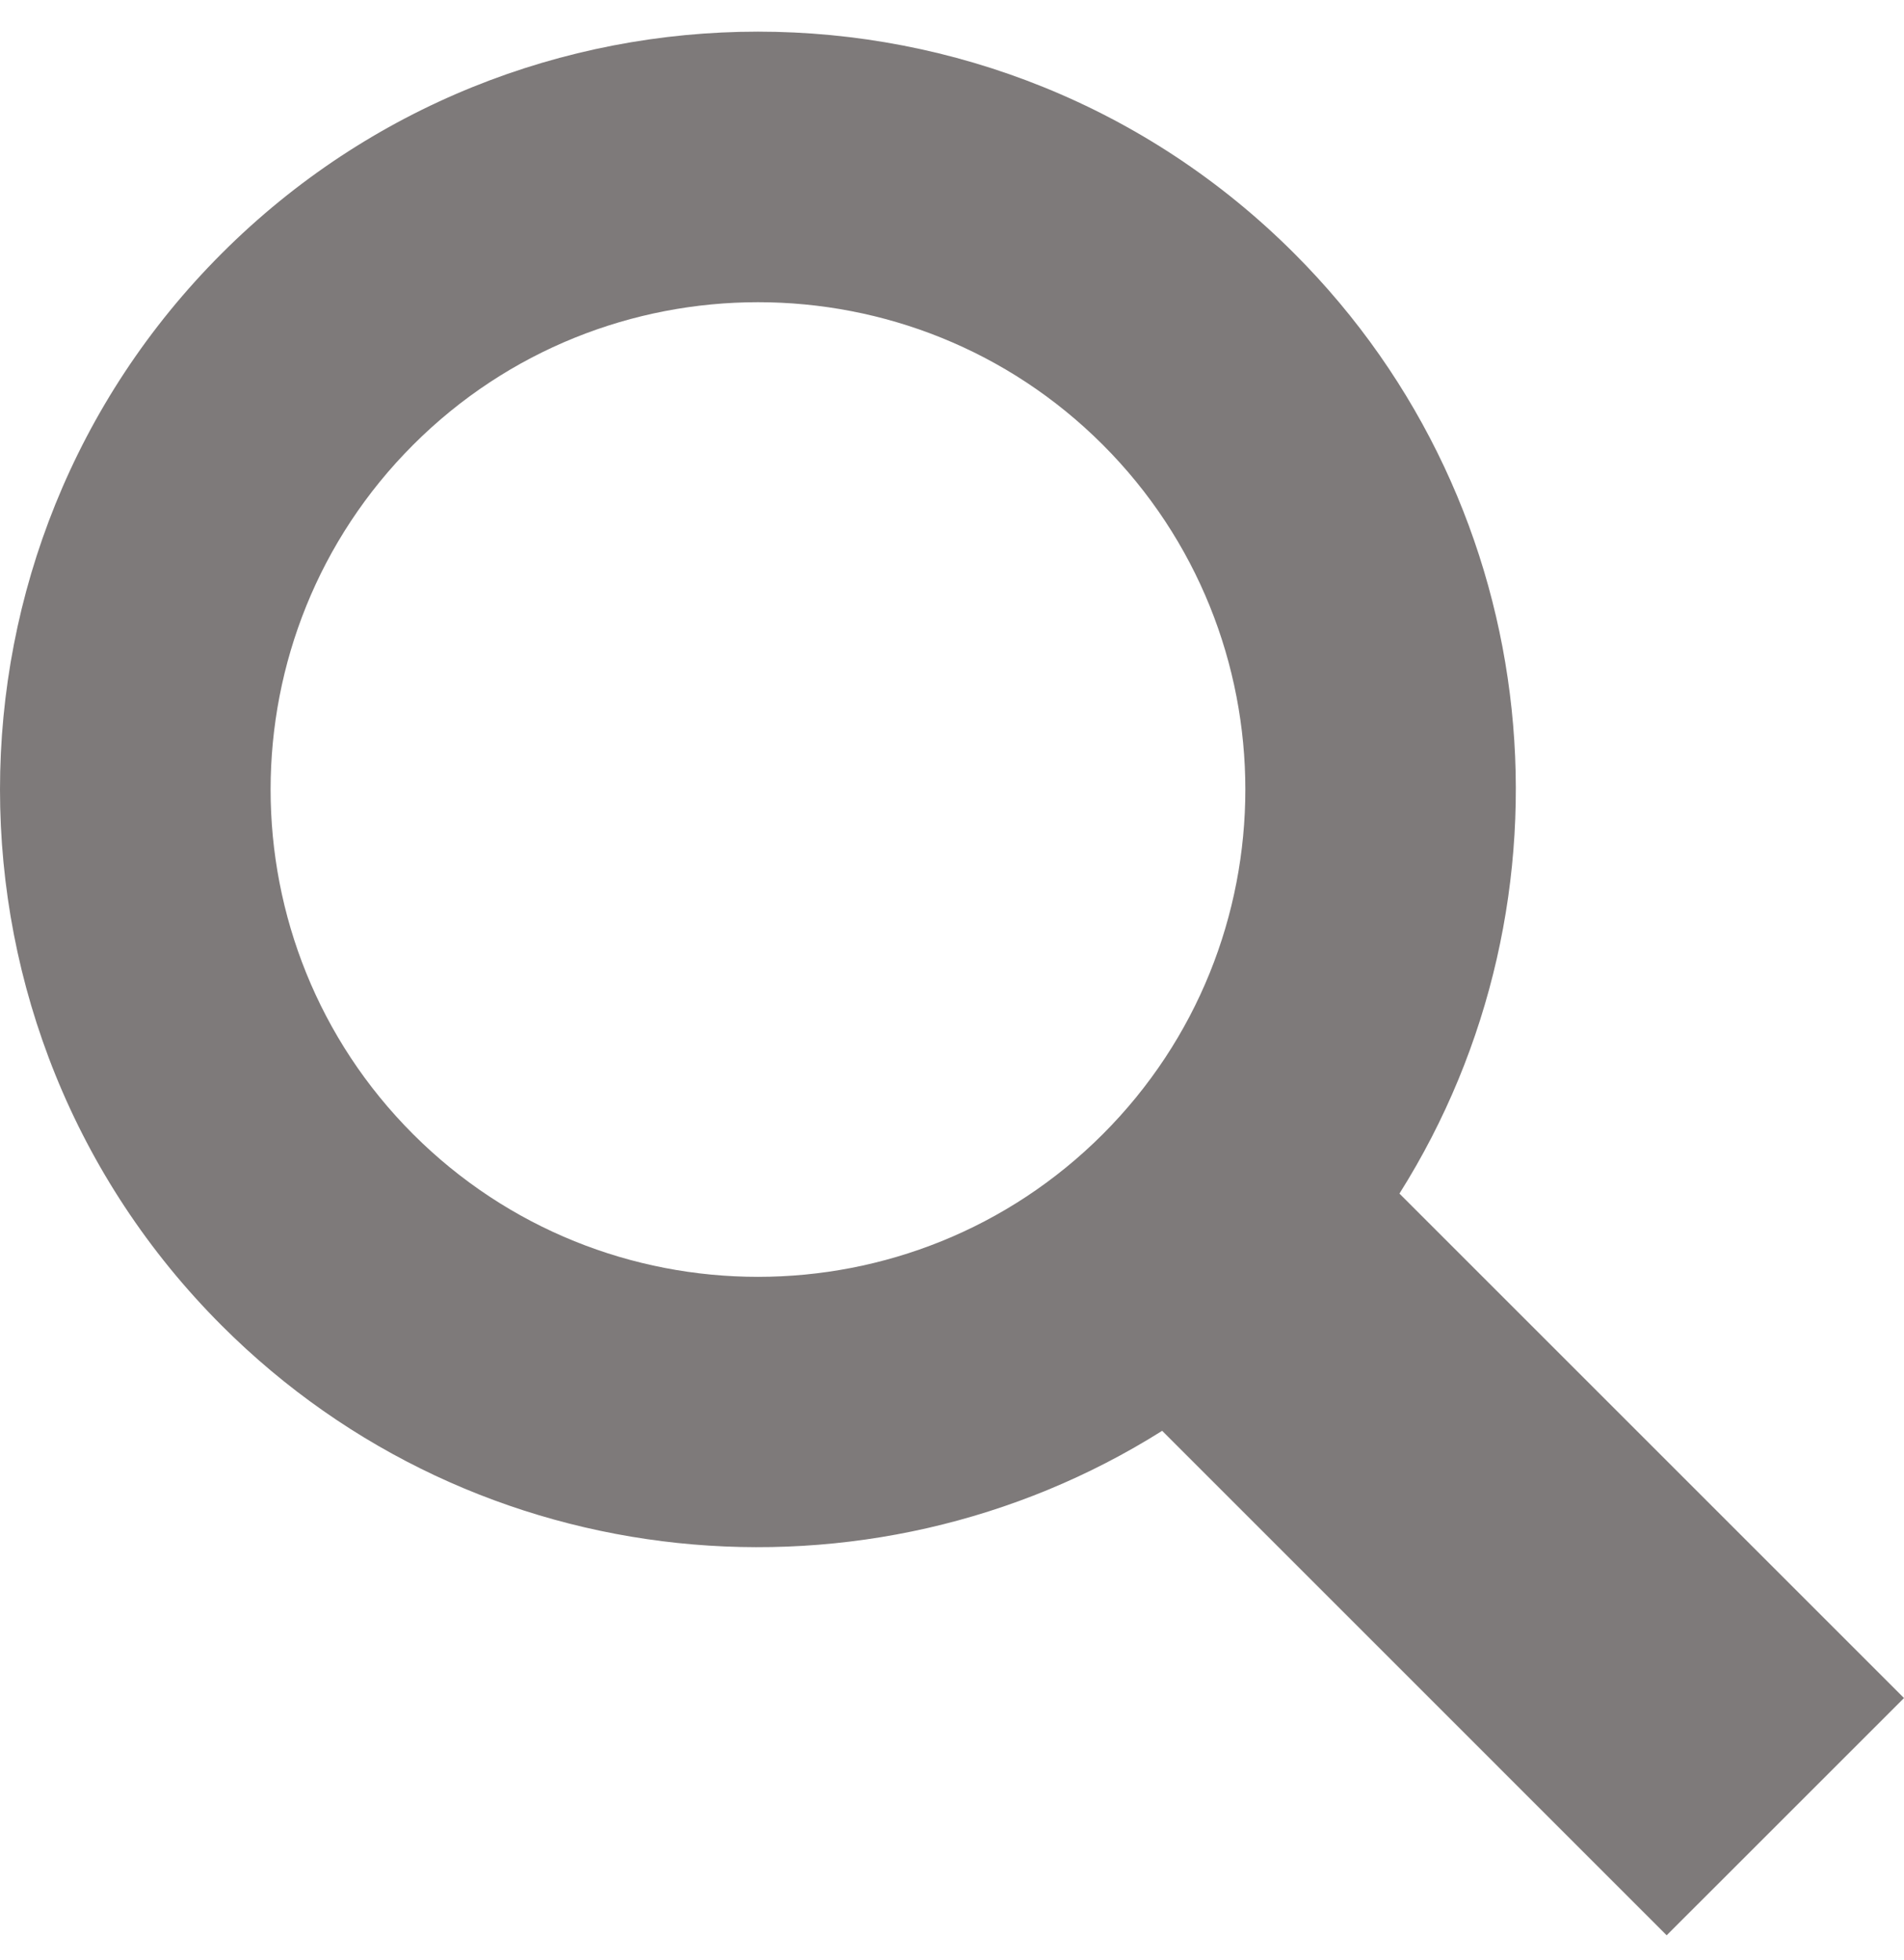 <svg width="34" height="35" viewBox="0 0 34 35" fill="none" xmlns="http://www.w3.org/2000/svg">
<path d="M24.99 21.318C28.287 16.087 27.662 9.077 23.111 4.526C17.831 -0.755 9.24 -0.755 3.96 4.526C-1.32 9.806 -1.32 18.396 3.96 23.676C8.511 28.228 15.522 28.851 20.753 25.555L29.762 34.565L34 30.328L24.99 21.318ZM19.692 20.258C16.298 23.654 10.773 23.654 7.378 20.258C3.983 16.863 3.984 11.339 7.379 7.944C10.773 4.549 16.298 4.549 19.692 7.943C23.087 11.339 23.087 16.863 19.692 20.258Z" fill="#7E7A7A"/>
</svg>

